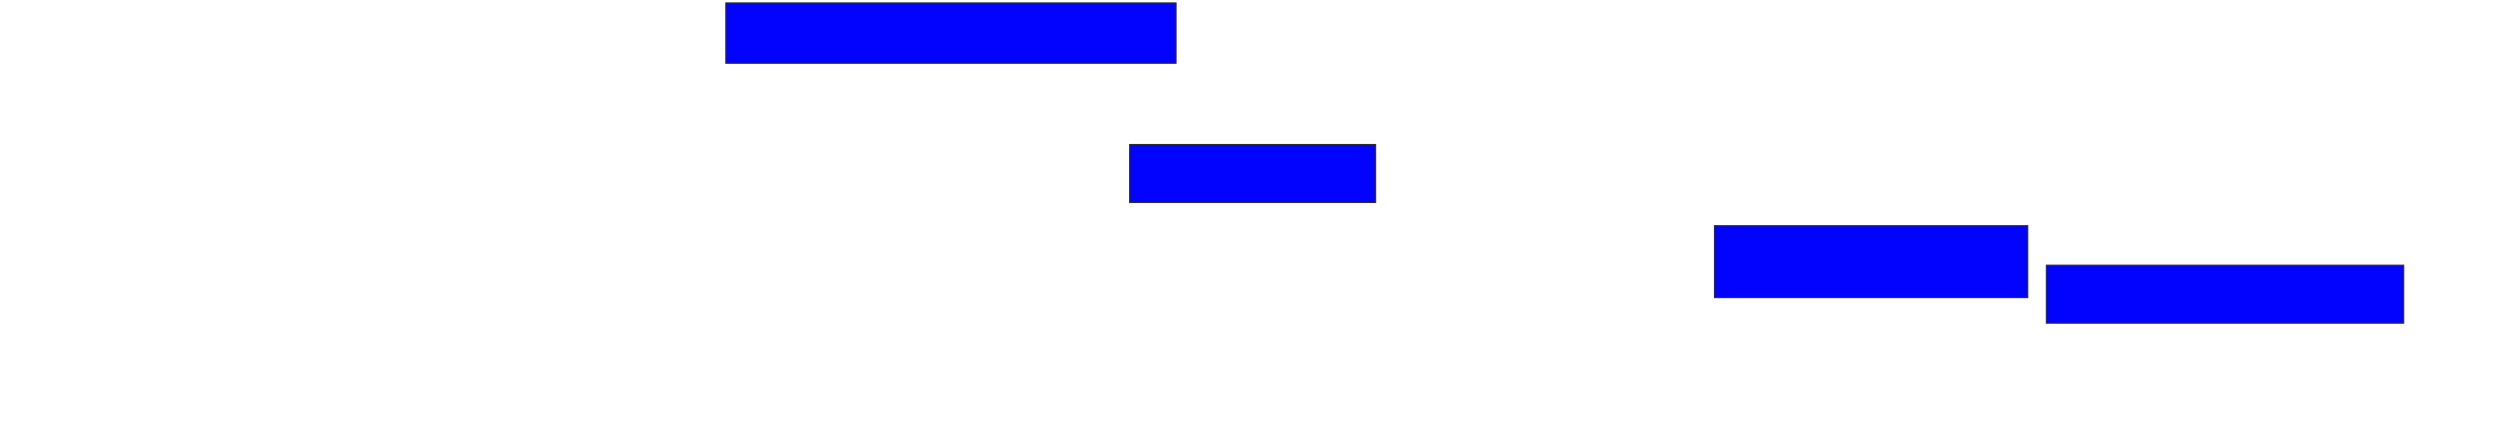 <svg xmlns="http://www.w3.org/2000/svg" width="2292" height="410">
 <!-- Created with Image Occlusion Enhanced -->
 <g>
  <title>Labels</title>
 </g>
 <g>
  <title>Masks</title>
  <rect id="a91c96154f8747e8bed0a4d9f3f6cb2f-ao-1" height="55.319" width="412.766" y="2.673" x="665.447" stroke="#2D2D2D" fill="#0203ff"/>
  <rect id="a91c96154f8747e8bed0a4d9f3f6cb2f-ao-2" height="53.191" width="225.532" y="132.46" x="1035.66" stroke="#2D2D2D" fill="#0203ff"/>
  <rect stroke="#2D2D2D" id="a91c96154f8747e8bed0a4d9f3f6cb2f-ao-3" height="65.957" width="287.234" y="206.928" x="1571.83" fill="#0203ff"/>
  
  <rect id="a91c96154f8747e8bed0a4d9f3f6cb2f-ao-5" height="53.191" width="327.66" y="243.098" x="1876.085" stroke-linecap="null" stroke-linejoin="null" stroke-dasharray="null" stroke="#2D2D2D" fill="#0203ff"/>
 </g>
</svg>